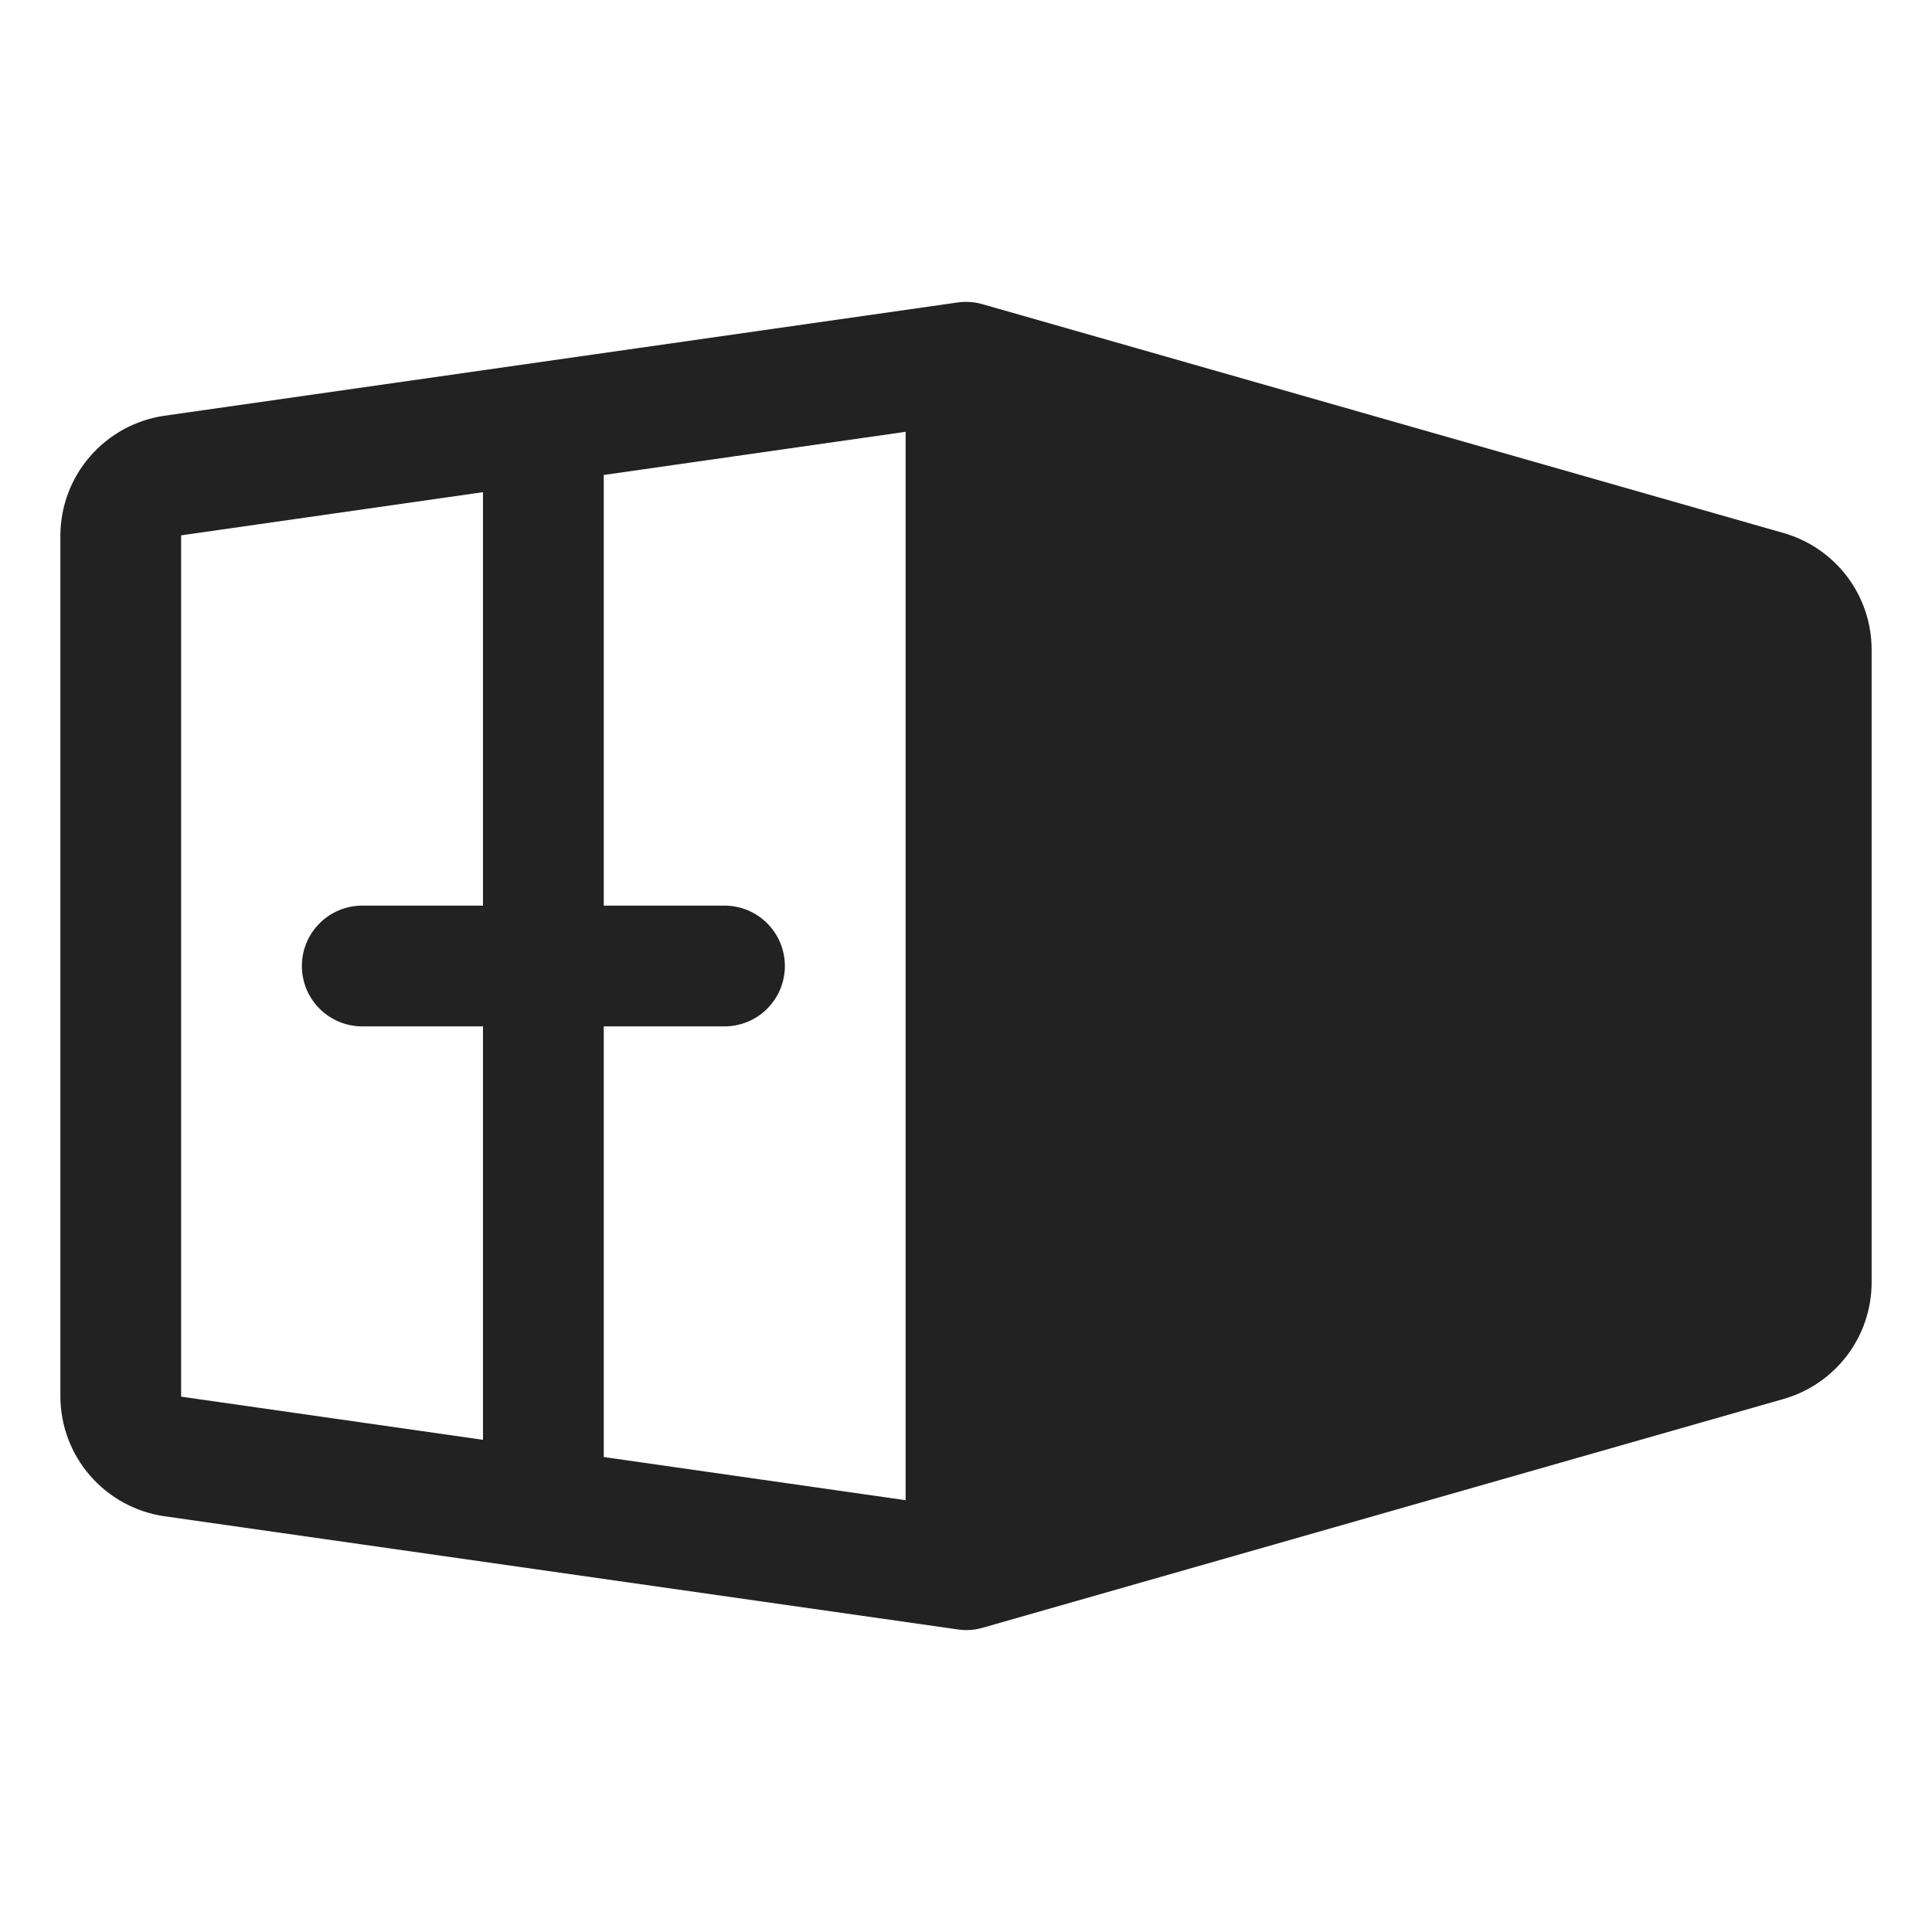 <svg width="32" height="32" viewBox="0 0 32 32" fill="none" xmlns="http://www.w3.org/2000/svg">
<path d="M29.55 8.831L16.275 5.039C16.14 5 15.998 4.99 15.859 5.01L2.717 6.887C2.242 6.957 1.807 7.196 1.492 7.559C1.176 7.922 1.002 8.387 1 8.867V23.133C1.002 23.613 1.176 24.078 1.492 24.441C1.807 24.804 2.242 25.043 2.717 25.113L15.859 26.988C15.905 26.995 15.953 26.999 16 27C16.093 27 16.186 26.987 16.275 26.961L29.55 23.169C29.966 23.048 30.332 22.796 30.594 22.45C30.855 22.105 30.998 21.683 31 21.25V10.75C30.998 10.316 30.855 9.895 30.594 9.55C30.332 9.204 29.966 8.952 29.55 8.831ZM8 15H6C5.735 15 5.48 15.105 5.293 15.293C5.105 15.48 5 15.735 5 16C5 16.265 5.105 16.52 5.293 16.707C5.48 16.895 5.735 17 6 17H8V23.848L3 23.133V8.867L8 8.152V15ZM15 24.848L10 24.133V17H12C12.265 17 12.52 16.895 12.707 16.707C12.895 16.52 13 16.265 13 16C13 15.735 12.895 15.48 12.707 15.293C12.52 15.105 12.265 15 12 15H10V7.867L15 7.152V24.848Z" fill="#222222"/>
</svg>
